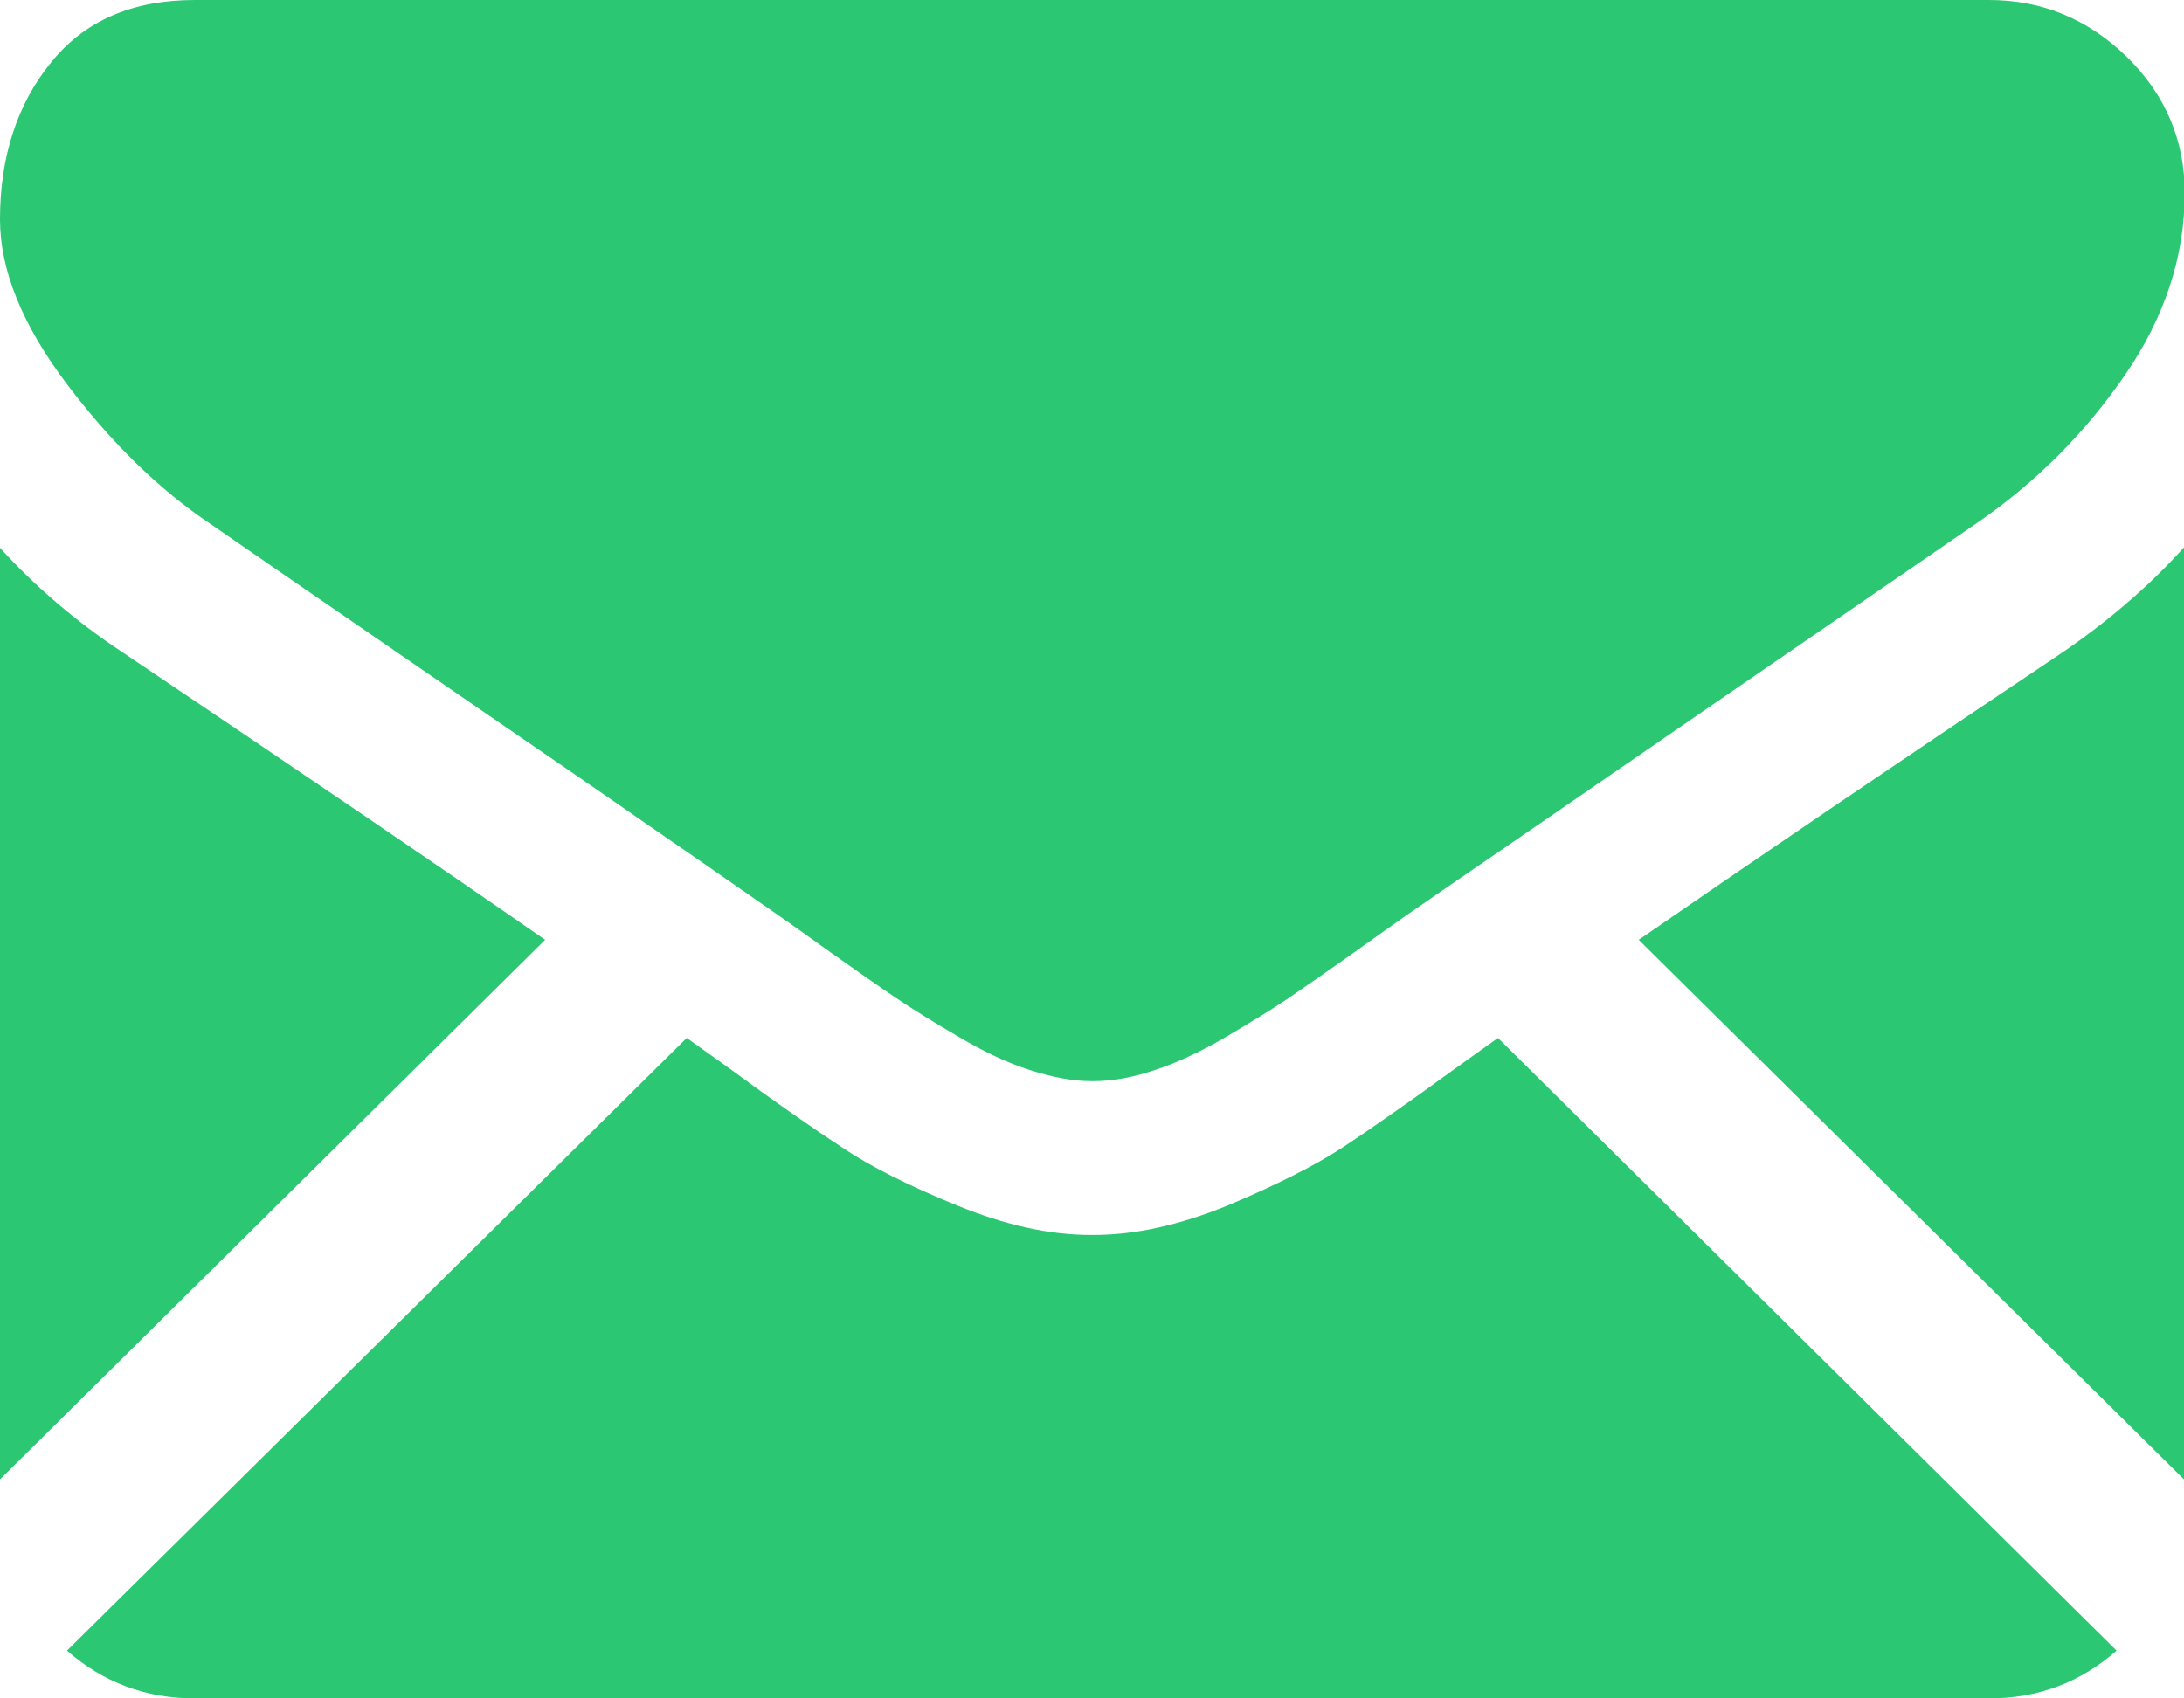 <svg width="18" height="14" viewBox="0 0 18 14" fill="none" xmlns="http://www.w3.org/2000/svg">
<g clip-path="url(#clip0)">
<path d="M16.392 14C16.797 14 17.147 13.868 17.444 13.606L12.346 8.556C12.225 8.643 12.104 8.728 11.993 8.808C11.611 9.087 11.301 9.303 11.065 9.459C10.827 9.614 10.51 9.772 10.118 9.937C9.722 10.099 9.353 10.18 9.013 10.18H9.003H8.993C8.65 10.18 8.284 10.099 7.889 9.937C7.493 9.776 7.176 9.617 6.941 9.459C6.703 9.303 6.392 9.087 6.013 8.808C5.905 8.731 5.788 8.647 5.66 8.556L0.552 13.606C0.85 13.868 1.203 14 1.605 14H16.392Z" fill="#2BC773"/>
<path d="M1.013 5.379C0.631 5.127 0.294 4.839 0 4.516V12.195L4.493 7.747C3.595 7.123 2.438 6.337 1.013 5.379Z" fill="#2BC773"/>
<path d="M16.997 5.379C15.627 6.295 14.467 7.084 13.506 7.747L18 12.195V4.512C17.712 4.832 17.376 5.12 16.997 5.379Z" fill="#2BC773"/>
<path d="M16.392 0H1.608C1.091 0 0.696 0.171 0.418 0.518C0.141 0.86 0 1.294 0 1.808C0 2.226 0.183 2.678 0.552 3.167C0.922 3.655 1.314 4.037 1.729 4.315C1.958 4.474 2.644 4.946 3.788 5.732C4.405 6.156 4.944 6.524 5.405 6.845C5.801 7.116 6.137 7.353 6.418 7.547C6.451 7.569 6.5 7.605 6.569 7.653C6.641 7.705 6.732 7.77 6.846 7.851C7.065 8.006 7.245 8.132 7.389 8.229C7.533 8.326 7.706 8.433 7.912 8.553C8.114 8.672 8.307 8.763 8.49 8.821C8.67 8.879 8.84 8.912 8.993 8.912H9.003H9.013C9.167 8.912 9.333 8.883 9.516 8.821C9.696 8.763 9.889 8.672 10.095 8.553C10.297 8.433 10.474 8.326 10.618 8.229C10.761 8.132 10.941 8.006 11.16 7.851C11.274 7.77 11.366 7.705 11.438 7.653C11.507 7.605 11.556 7.569 11.588 7.547C11.807 7.395 12.147 7.162 12.605 6.848C13.438 6.275 14.663 5.431 16.288 4.315C16.778 3.979 17.186 3.568 17.513 3.092C17.84 2.617 18.006 2.116 18.006 1.591C18.006 1.155 17.846 0.78 17.529 0.469C17.206 0.155 16.827 0 16.392 0Z" fill="#2BC773"/>
</g>
<defs>
<clipPath id="clip0">
<rect width="18" height="14" fill="white"/>
</clipPath>
</defs>
</svg>
